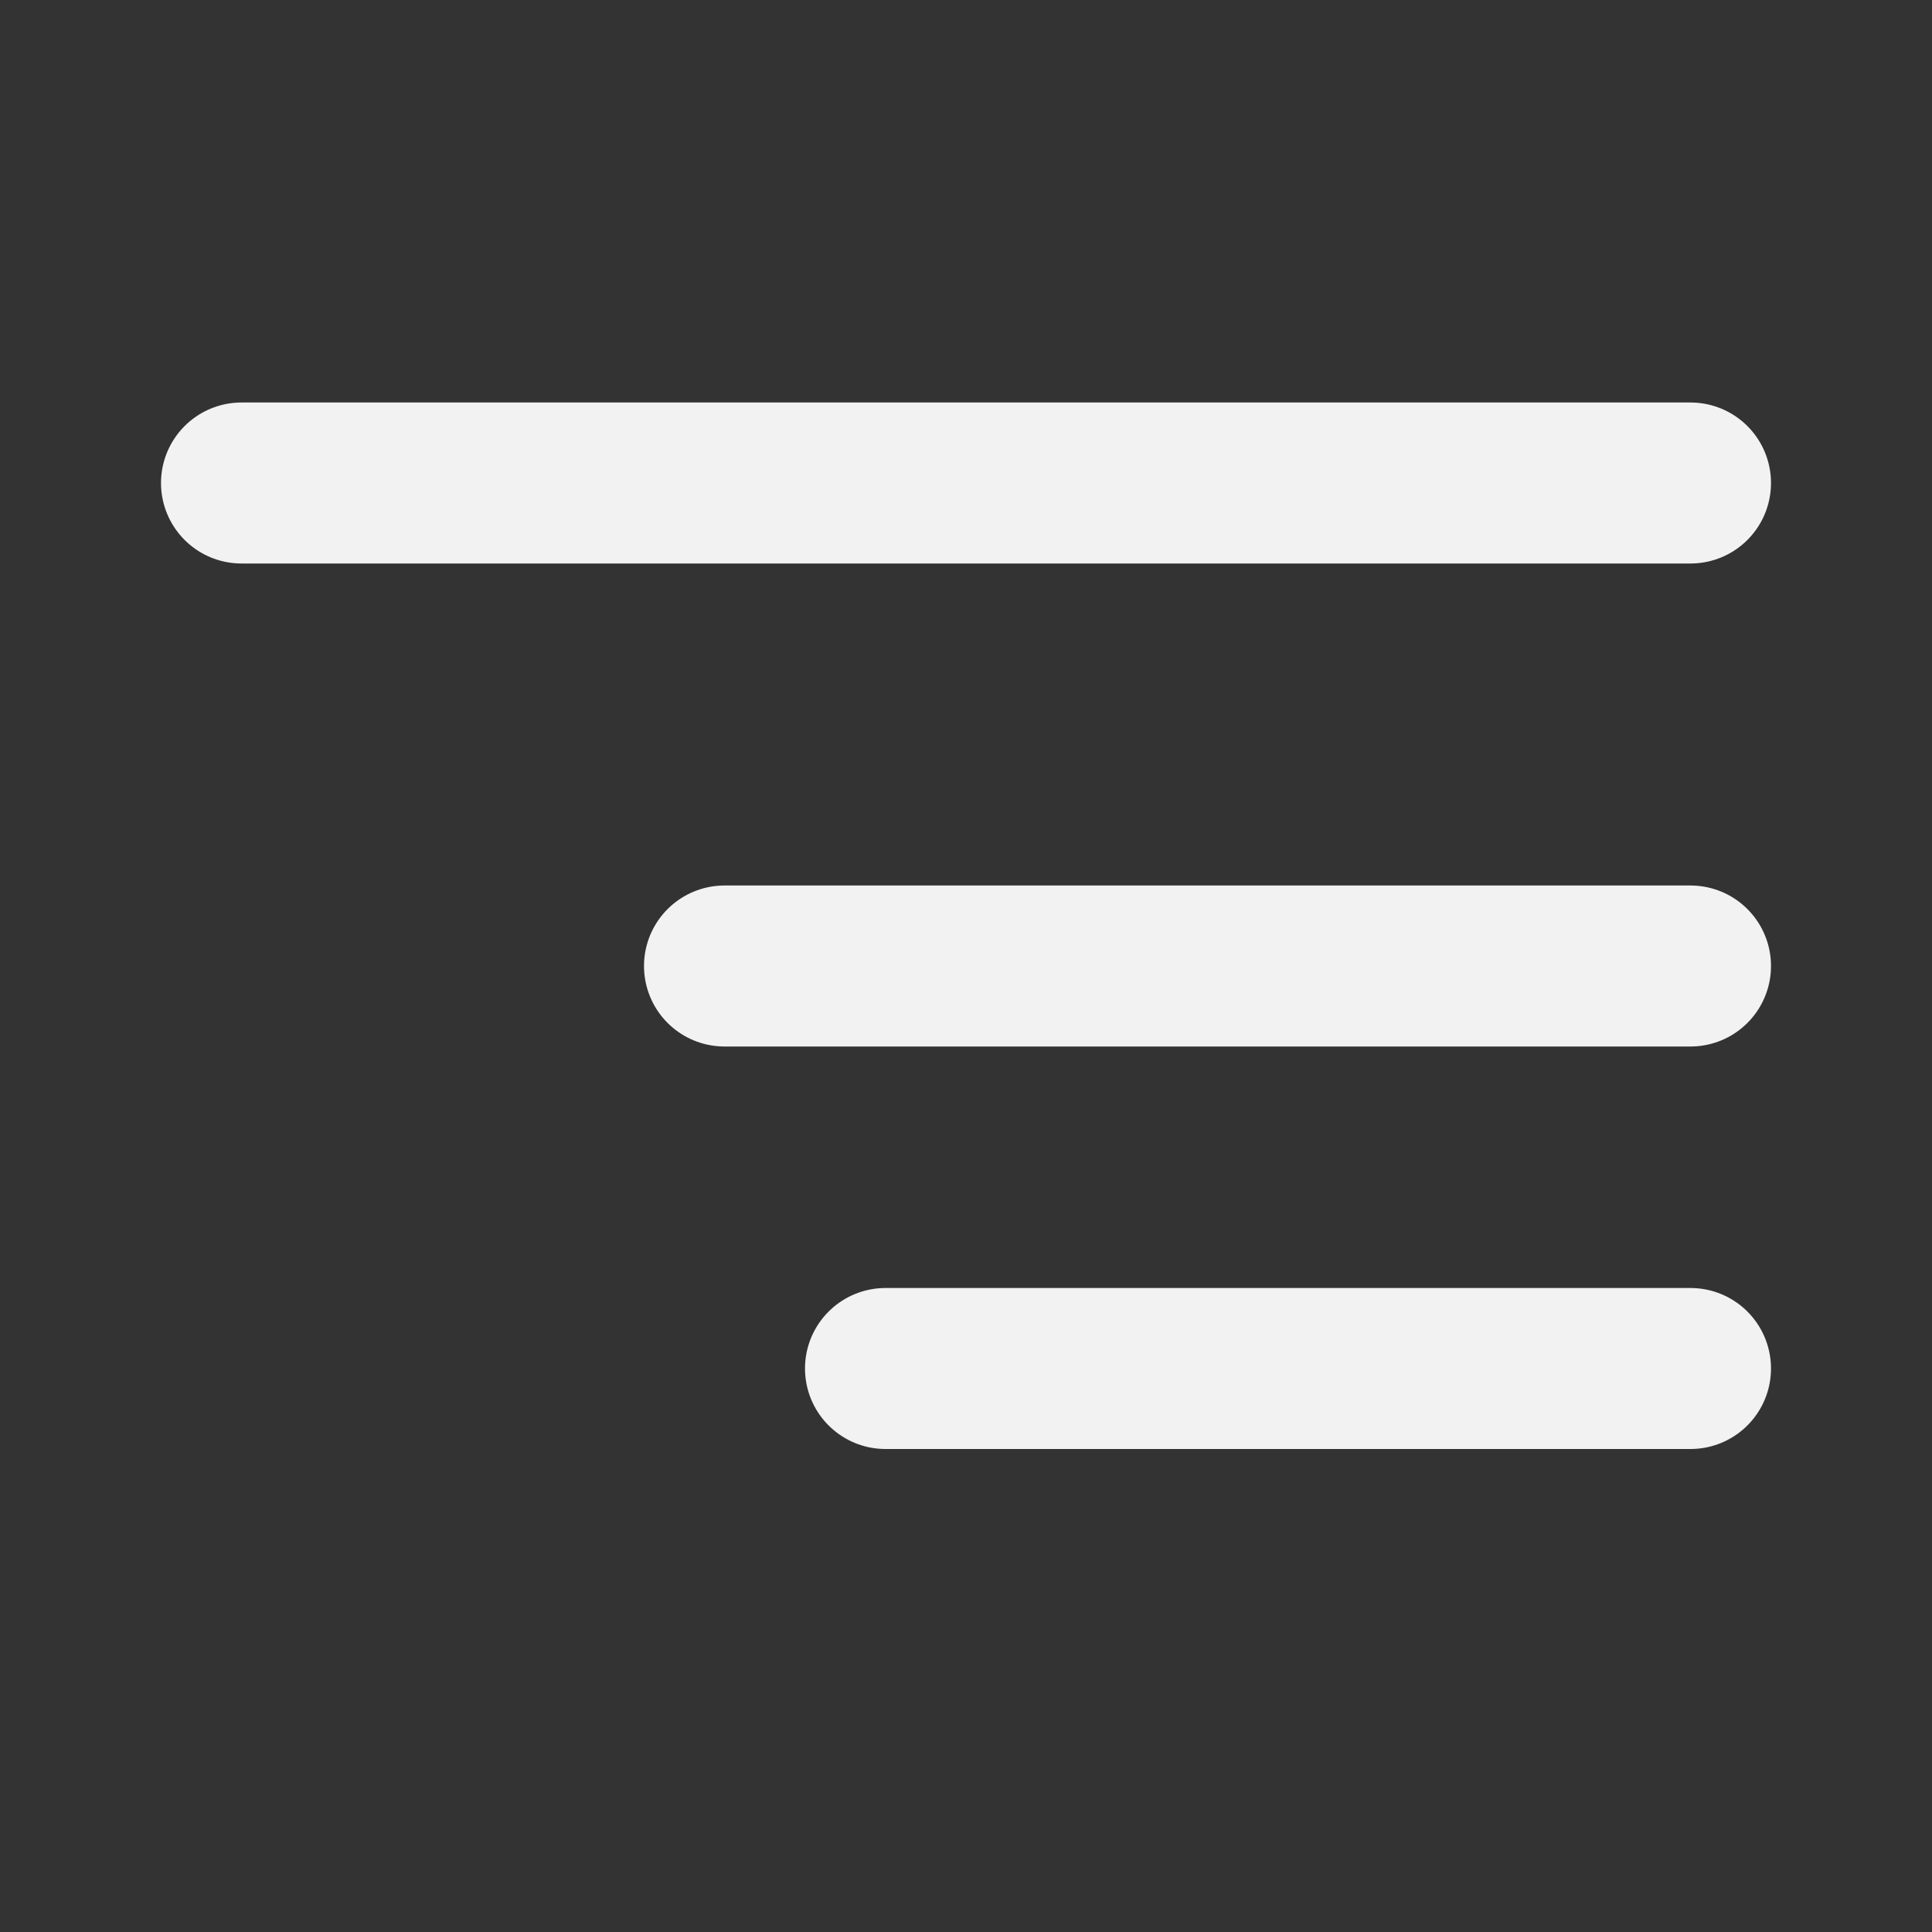 <svg width="24" height="24" viewBox="0 0 24 24" fill="none" xmlns="http://www.w3.org/2000/svg">
<rect x="0" y="0" width="24" height="24" fill="#333333" stroke="none"/>
<g id="tornado">
<path id="Vector" d="M21 6H3" stroke="#F2F2F2" stroke-width="2" stroke-linecap="round" stroke-linejoin="round"/>
<path id="Vector_2" d="M21 12H9" stroke="#F2F2F2" stroke-width="2" stroke-linecap="round" stroke-linejoin="round"/>
<path id="Vector_3" d="M21 17H11" stroke="#F2F2F2" stroke-width="2" stroke-linecap="round" stroke-linejoin="round"/>
</g>
</svg>

